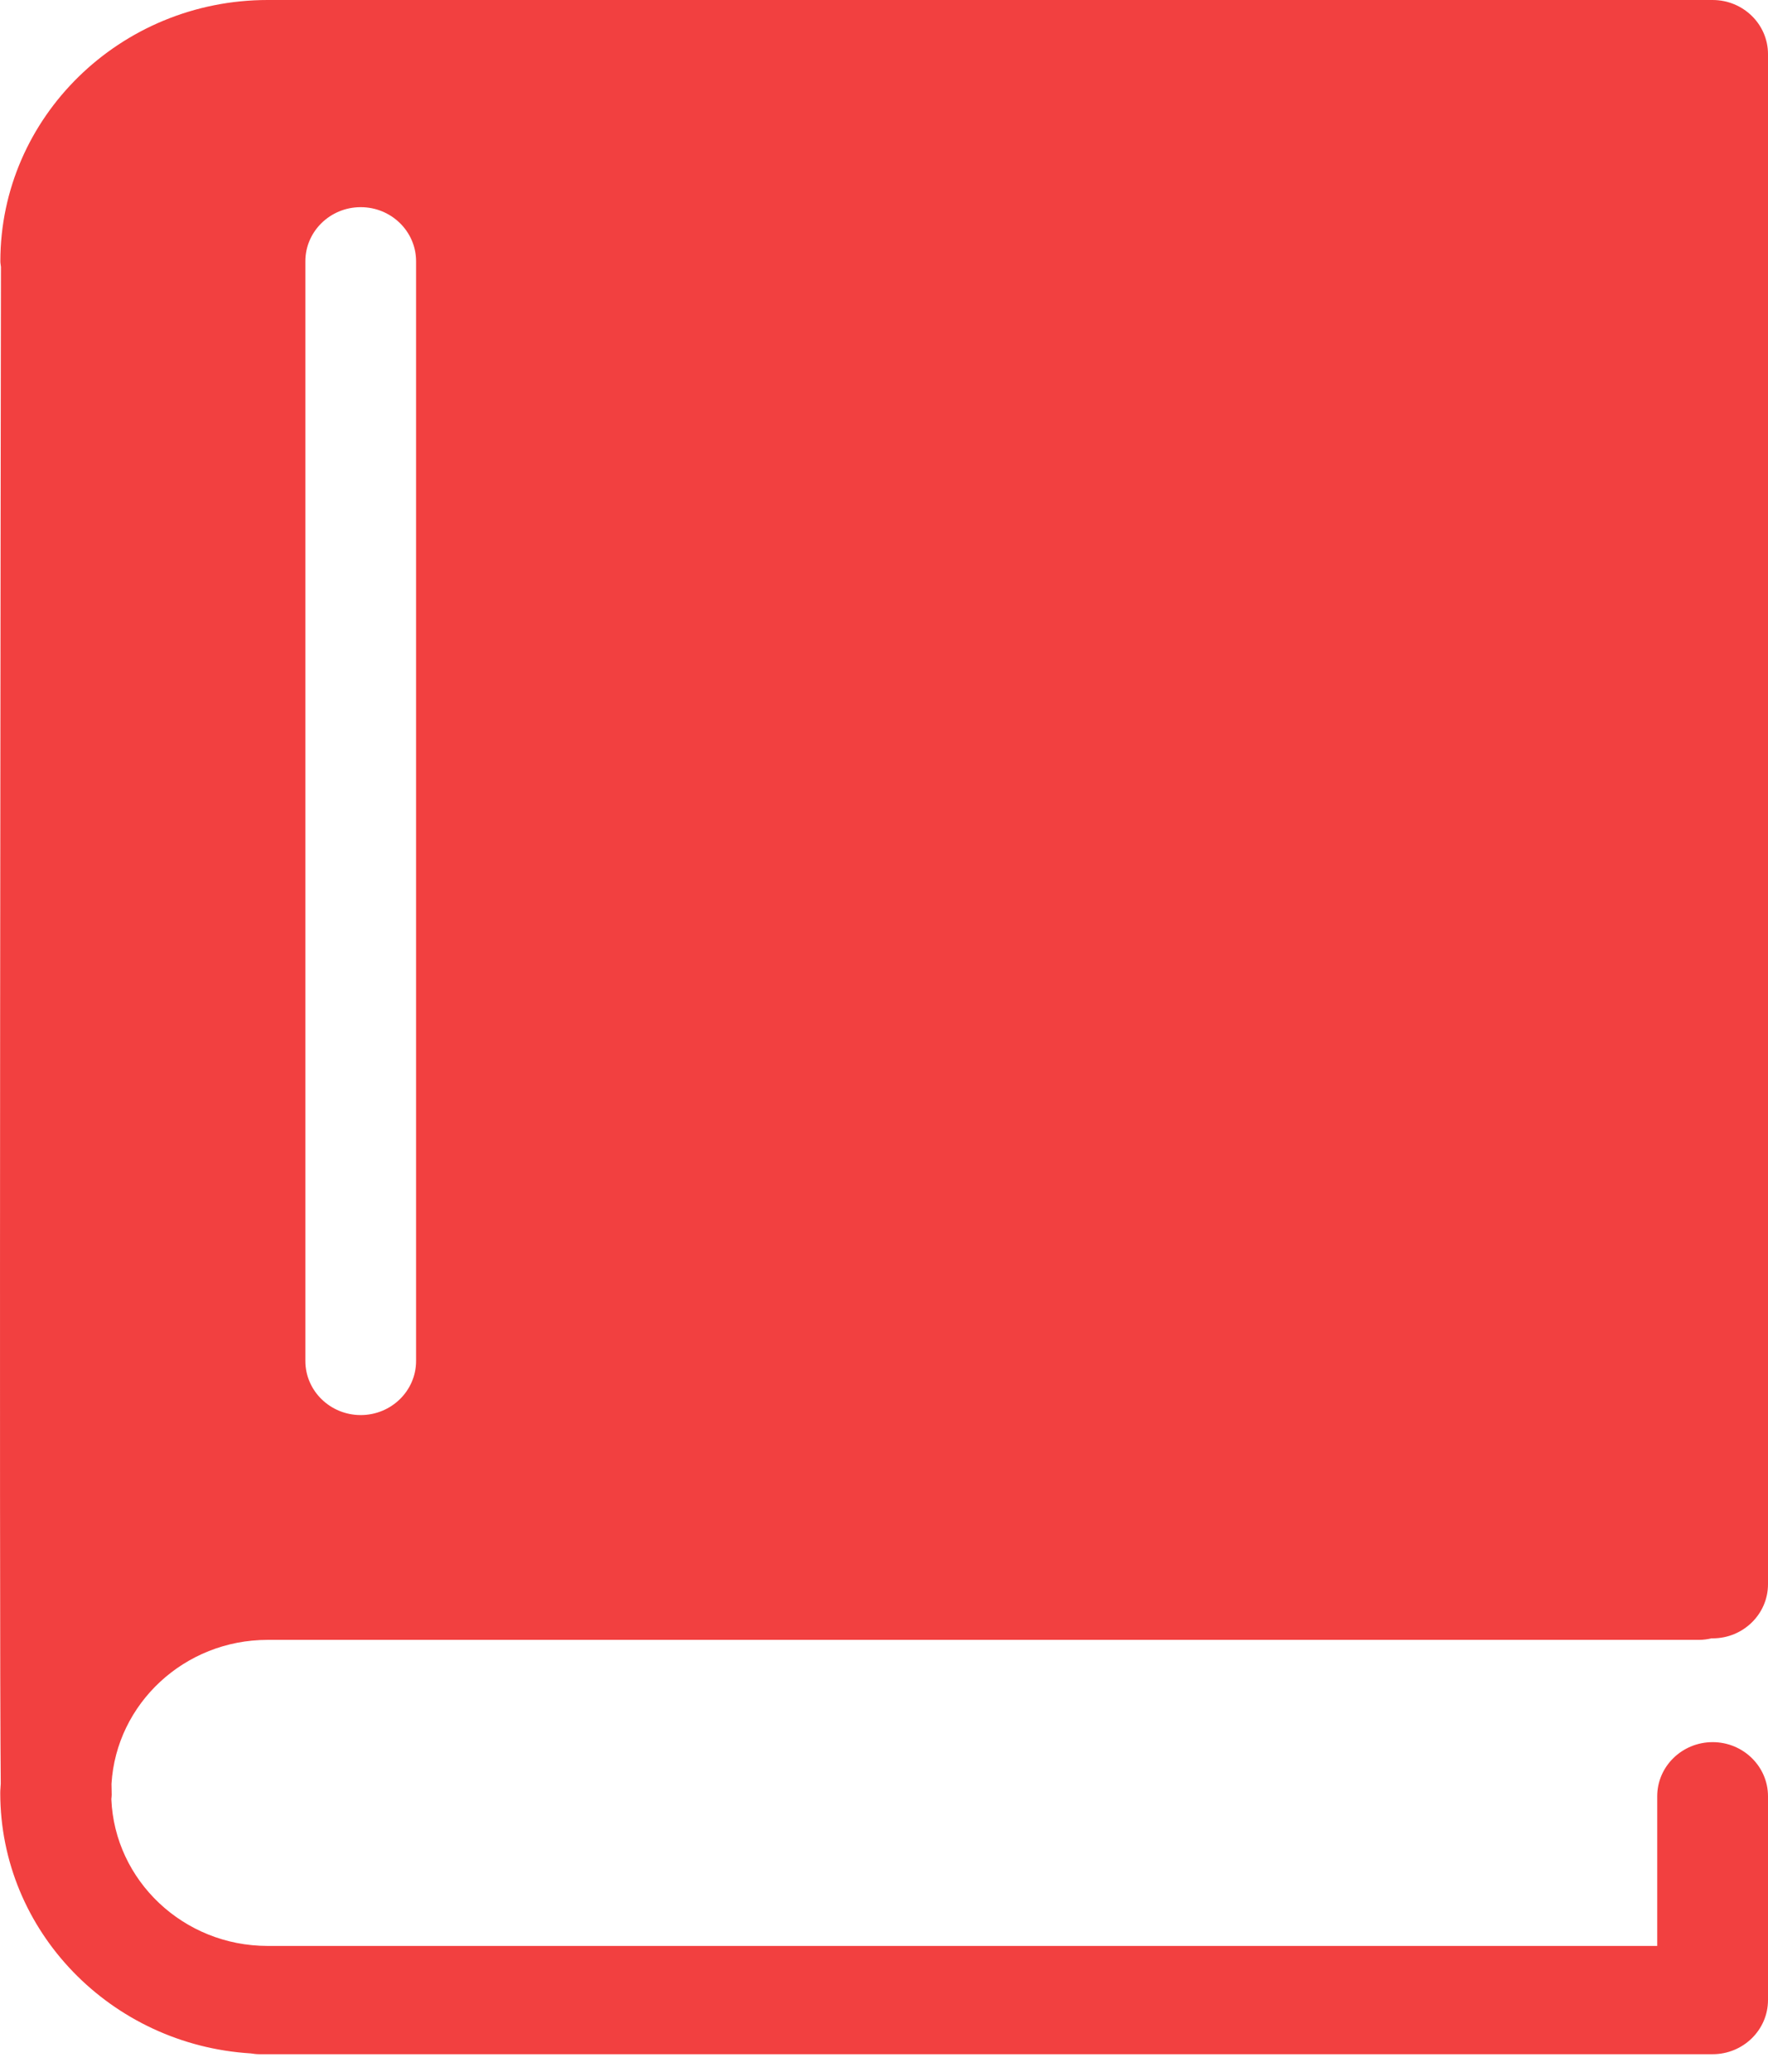 <svg xmlns="http://www.w3.org/2000/svg" width="35" height="41" viewBox="0 0 35 41" fill="none">
<path d="M5.297 32.454H33.634C33.721 32.454 33.805 32.442 33.886 32.423C33.892 32.423 33.897 32.424 33.904 32.424C34.509 32.424 35 31.944 35 31.353V1.071C35 0.48 34.509 -0 33.904 -0H33.636H7.051H5.299C2.381 -0 0.007 2.32 0.007 5.171C0.007 5.209 0.015 5.246 0.019 5.282C0.015 7.916 -0.019 32.115 0.015 35.297C0.013 35.359 0.005 35.419 0.005 35.482C0.005 38.224 2.201 40.468 4.964 40.638C5.02 40.646 5.074 40.654 5.131 40.654H33.904C34.508 40.654 35 40.174 35 39.582V35.549C35 34.958 34.508 34.478 33.904 34.478C33.299 34.478 32.807 34.958 32.807 35.549V38.511H5.297C3.631 38.511 2.271 37.218 2.204 35.606C2.206 35.578 2.211 35.55 2.211 35.521C2.21 35.474 2.208 35.401 2.207 35.303C2.303 33.717 3.65 32.454 5.297 32.454ZM6.045 5.171C6.045 4.58 6.536 4.1 7.141 4.1C7.746 4.1 8.237 4.58 8.237 5.171V26.934C8.237 27.525 7.746 28.005 7.141 28.005C6.536 28.005 6.045 27.525 6.045 26.934V5.171Z" fill="#F24040"/>
</svg>